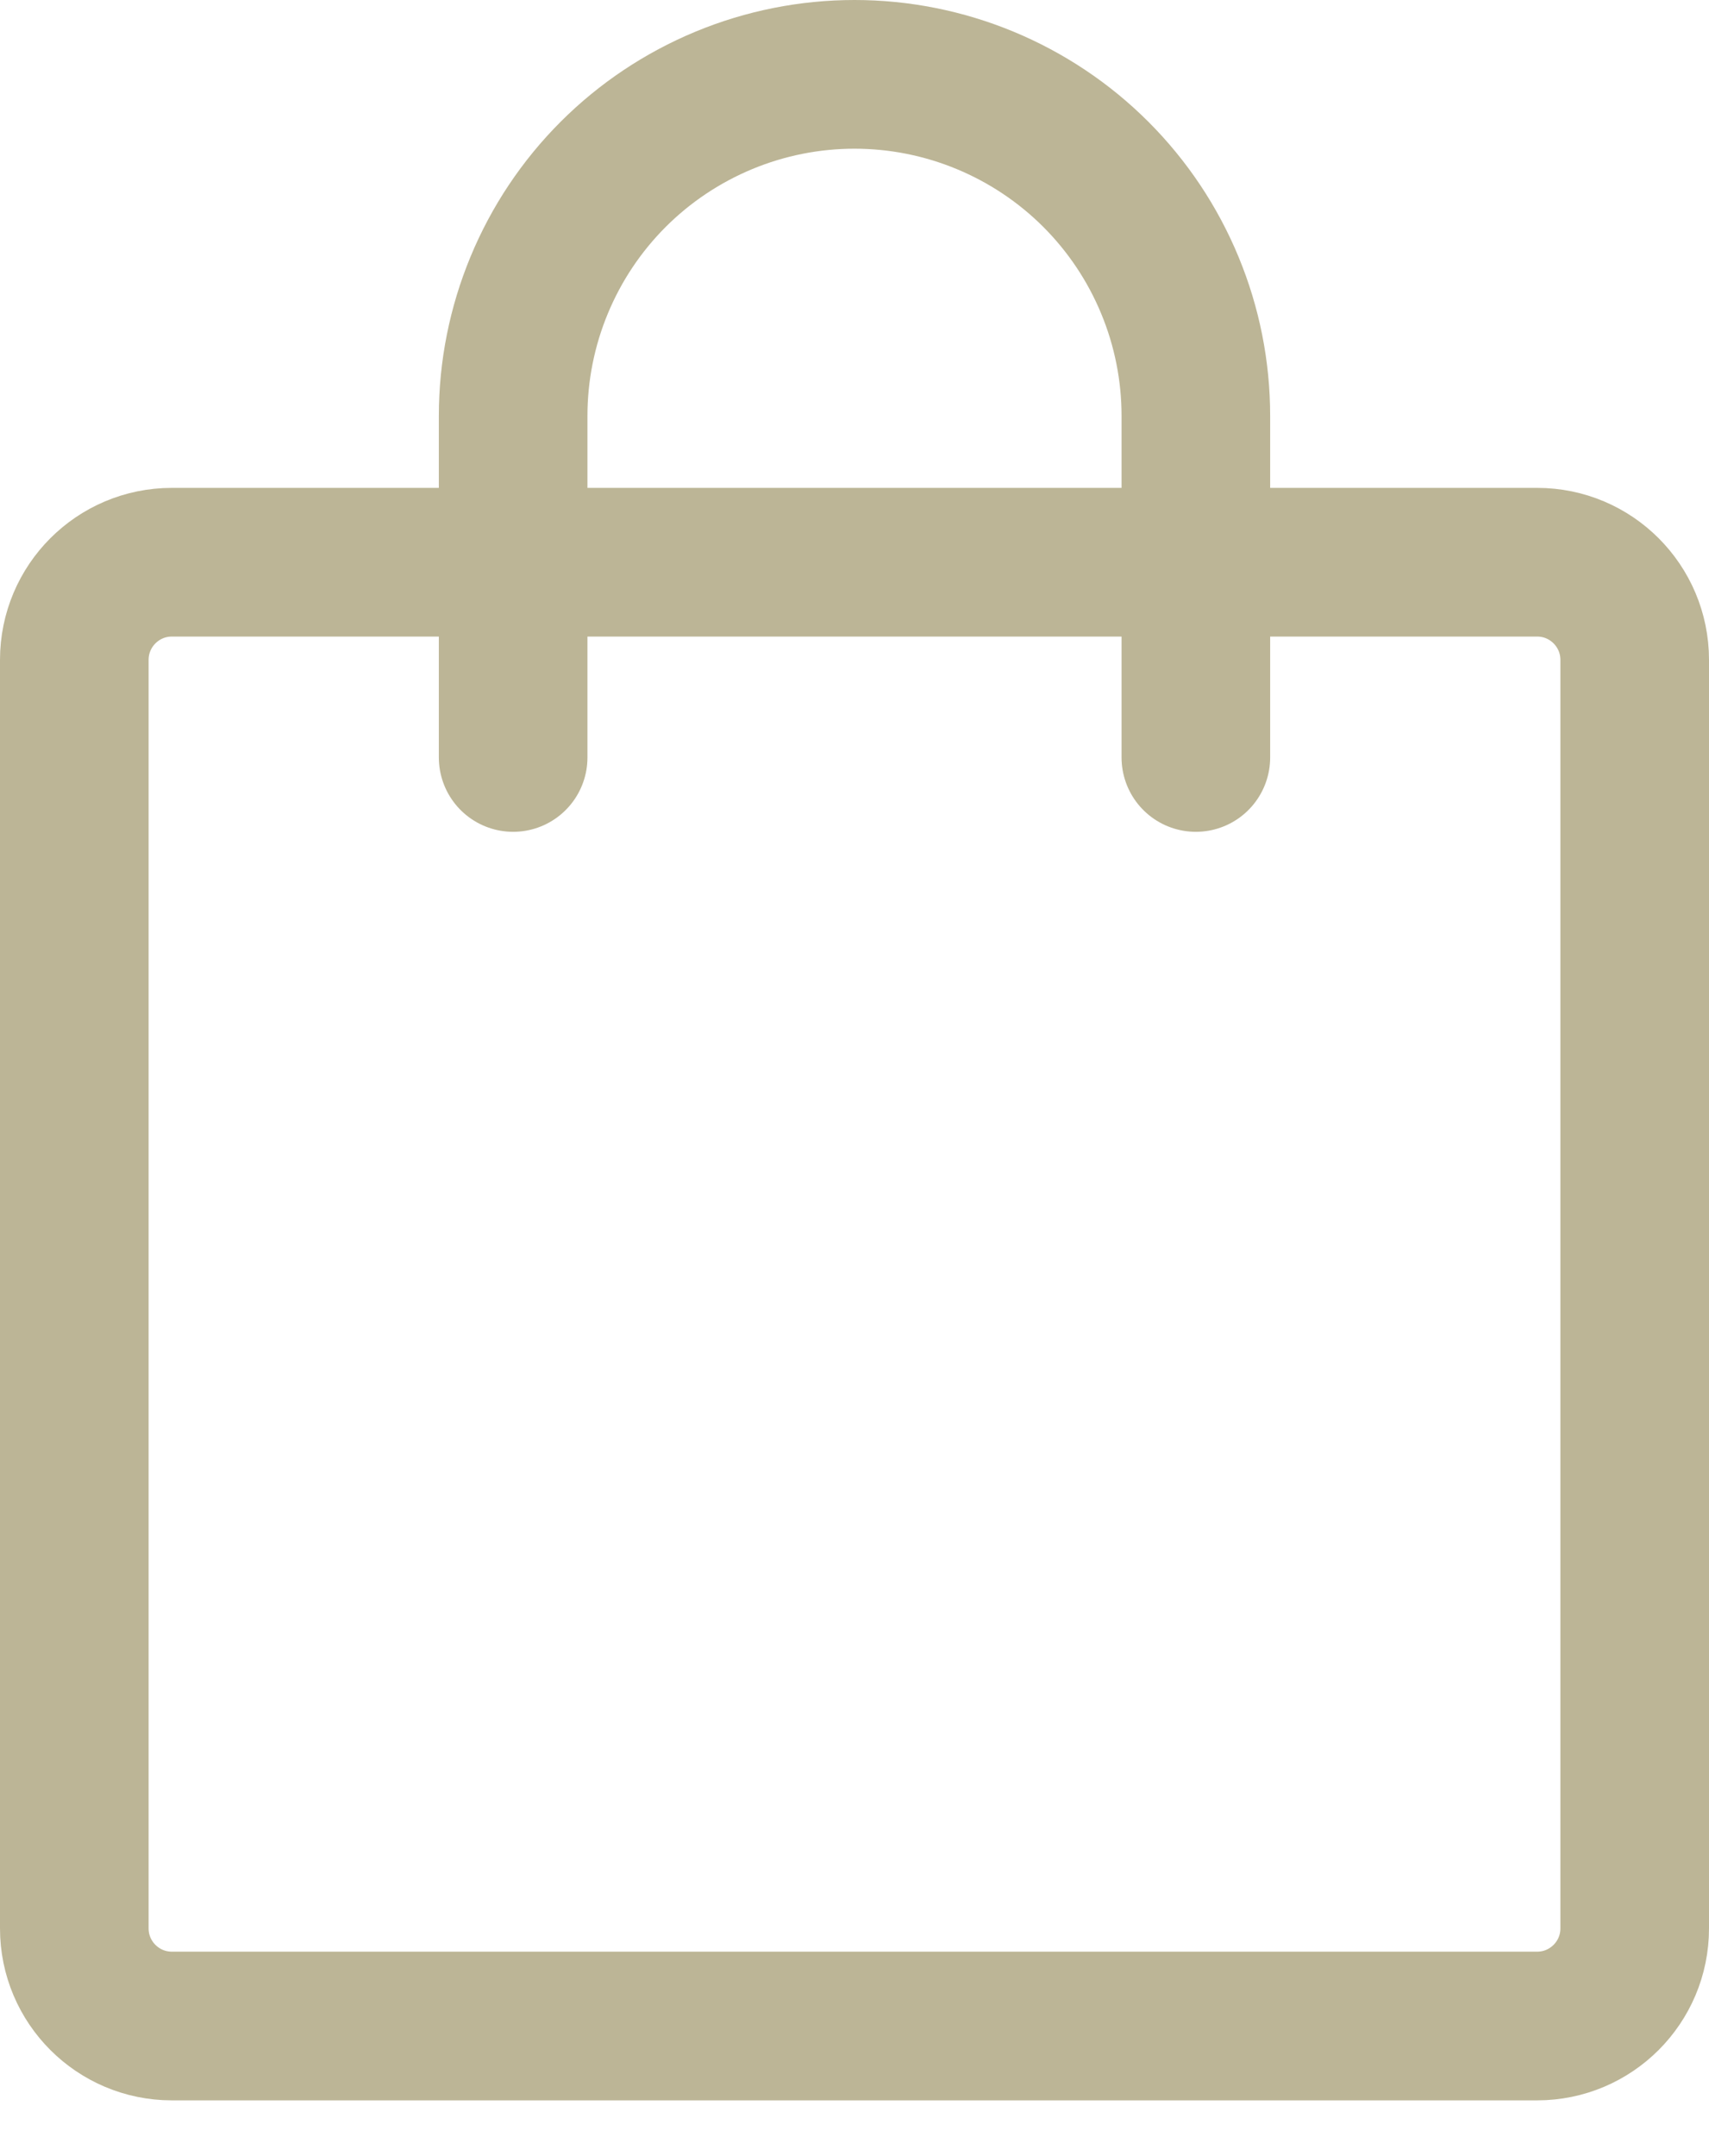 <svg width="23" height="29" viewBox="0 0 23 29" fill="none" xmlns="http://www.w3.org/2000/svg">
<path d="M20.688 7.562H2.312C1.588 7.562 1 8.15 1 8.875V25.938C1 26.662 1.588 27.25 2.312 27.25H20.688C21.412 27.25 22 26.662 22 25.938V8.875C22 8.15 21.412 7.562 20.688 7.562Z" stroke="#BCB596" stroke-width="2" stroke-linecap="round" stroke-linejoin="round"/>
<path d="M6.906 10.188V5.594C6.906 4.99 7.025 4.393 7.256 3.836C7.487 3.278 7.825 2.772 8.252 2.345C8.678 1.919 9.185 1.581 9.742 1.35C10.299 1.119 10.897 1 11.5 1C12.103 1 12.701 1.119 13.258 1.35C13.815 1.581 14.322 1.919 14.748 2.345C15.175 2.772 15.513 3.278 15.744 3.836C15.975 4.393 16.094 4.99 16.094 5.594V10.188" stroke="#BCB596" stroke-width="2" stroke-linecap="round" stroke-linejoin="round"/>
</svg>
